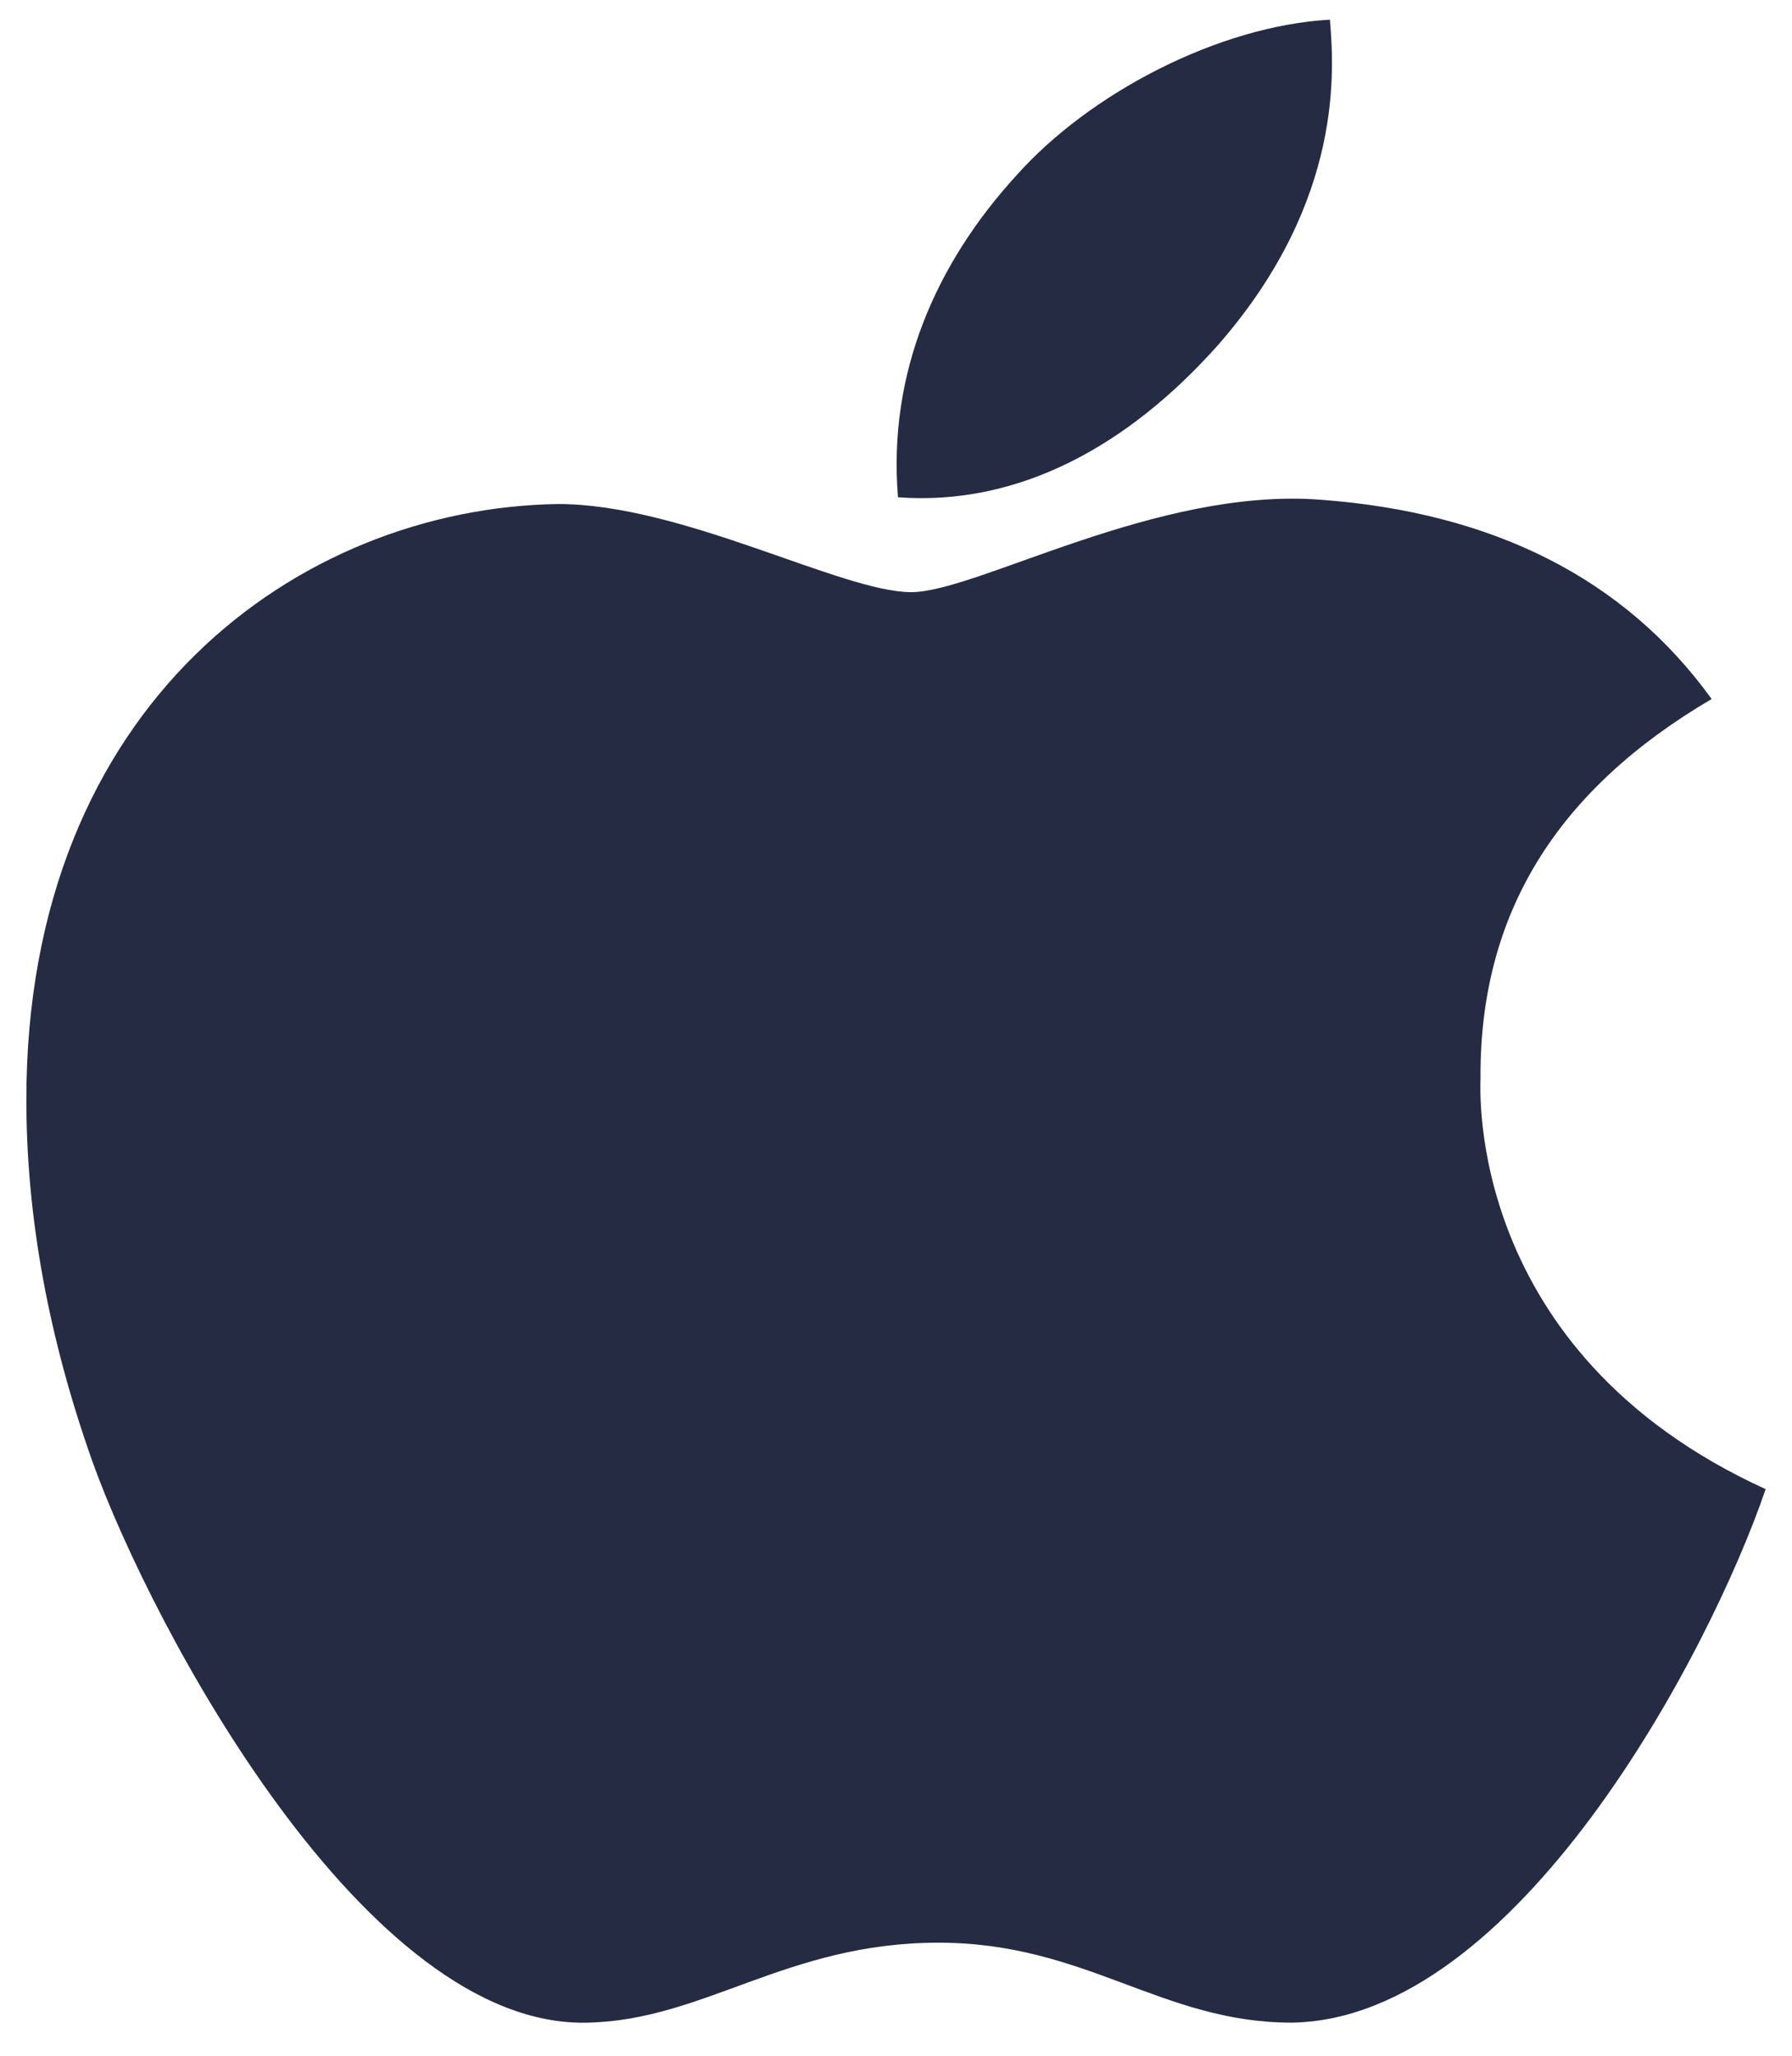 <svg width="34" height="39" viewBox="0 0 34 39" fill="none" xmlns="http://www.w3.org/2000/svg">
  <path d="M28.09 20.455C28.071 17.34 29.53 14.992 32.475 13.261C30.828 10.978 28.335 9.722 25.049 9.48C21.938 9.242 18.534 11.234 17.288 11.234C15.971 11.234 12.959 9.562 10.589 9.562C5.698 9.635 0.5 13.335 0.5 20.861C0.5 23.085 0.92 25.383 1.761 27.748C2.884 30.863 6.935 38.495 11.16 38.372C13.37 38.321 14.932 36.855 17.807 36.855C20.597 36.855 22.042 38.372 24.506 38.372C28.77 38.312 32.433 31.375 33.5 28.251C27.783 25.643 28.09 20.615 28.09 20.455ZM23.128 6.525C25.521 3.776 25.304 1.273 25.233 0.373C23.119 0.492 20.673 1.766 19.28 3.333C17.746 5.013 16.844 7.091 17.038 9.434C19.323 9.603 21.409 8.466 23.128 6.525Z" fill="#252B42"/>
</svg>
